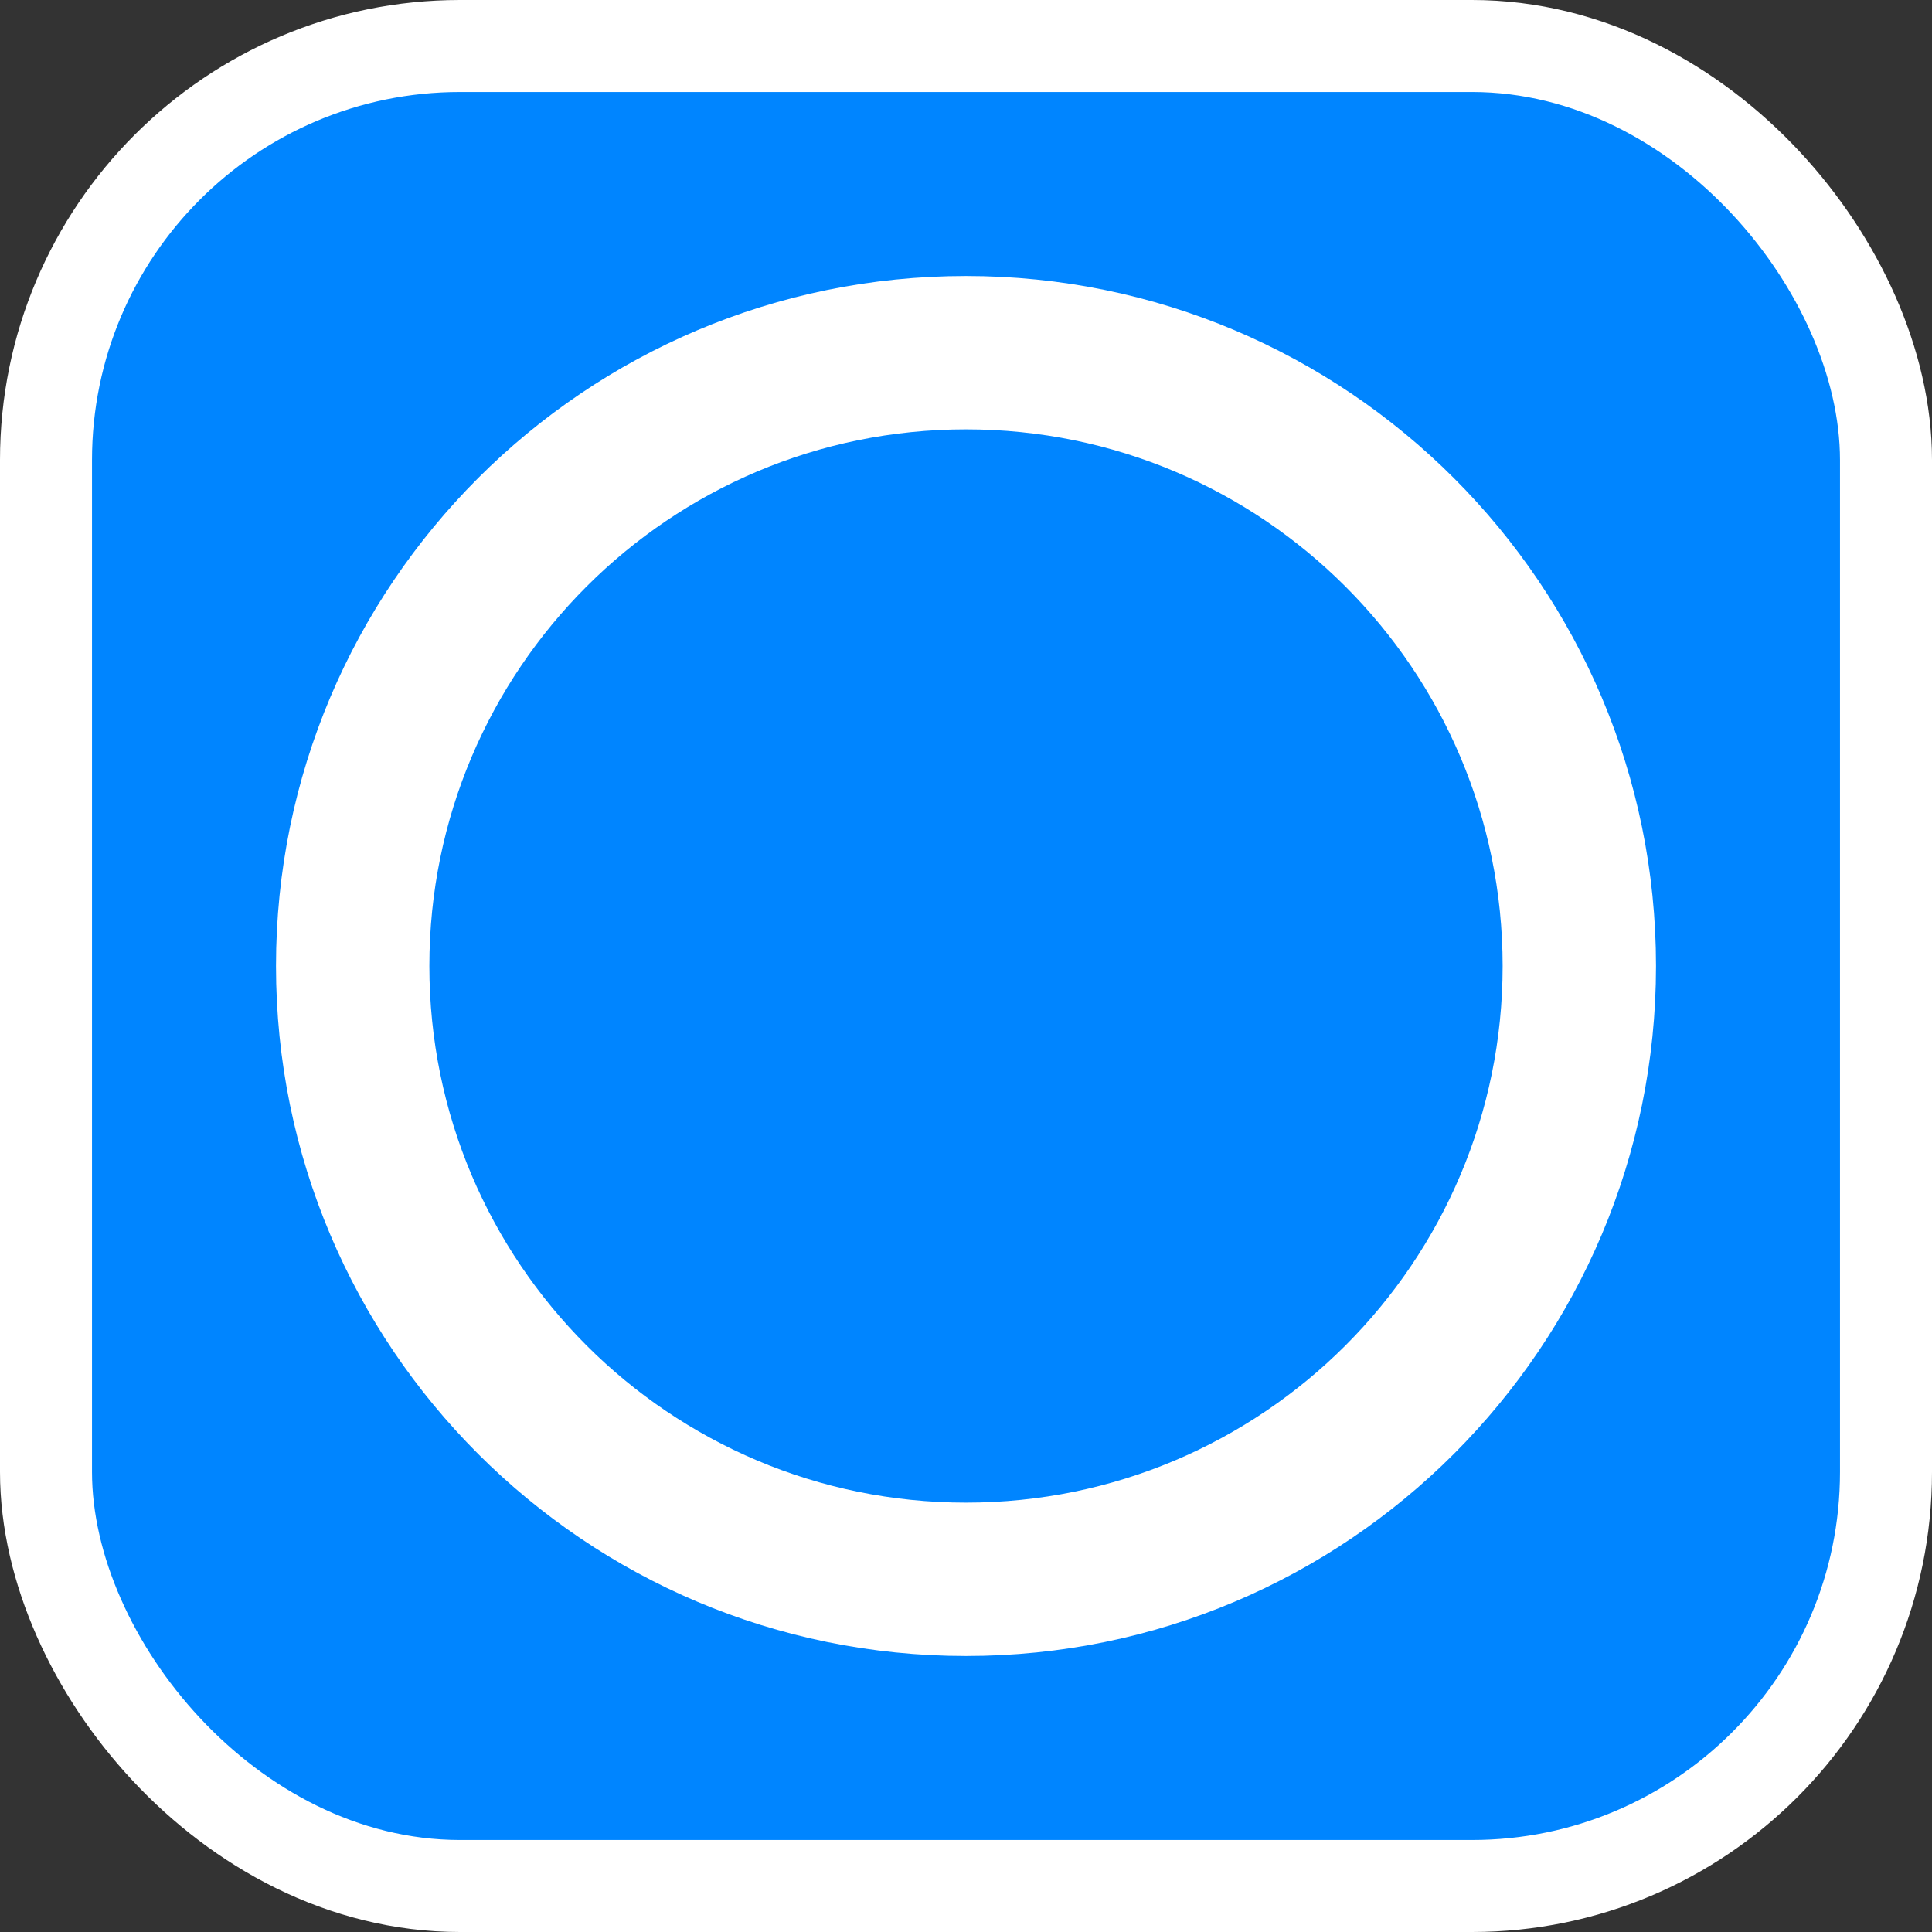 <svg xmlns="http://www.w3.org/2000/svg" viewBox="0 0 21 21" height="21" width="21"><rect x="0" y="0" width="21" height="21" fill="#333333" stroke="none"/><title>circle-stroked-15.svg</title><rect fill="none" x="0" y="0" width="21" height="21"></rect><rect x="1" y="1" rx="4" ry="4" width="19" height="19" stroke="#ffffff" style="stroke-linejoin:round;stroke-miterlimit:4;" fill="#ffffff" stroke-width="2"></rect><rect x="1" y="1" width="19" height="19" rx="4" ry="4" fill="#0085ff"></rect><path fill="#ffffff" transform="translate(3 3)" d="M7.5,0C11.642,0,15,3.358,15,7.5S11.642,15,7.5,15
	S0,11.642,0,7.5S3.358,0,7.5,0z M7.5,1.667c-3.222,0-5.833,2.612-5.833,5.833S4.278,13.333,7.5,13.333
	s5.833-2.612,5.833-5.833S10.722,1.667,7.5,1.667z"></path></svg>